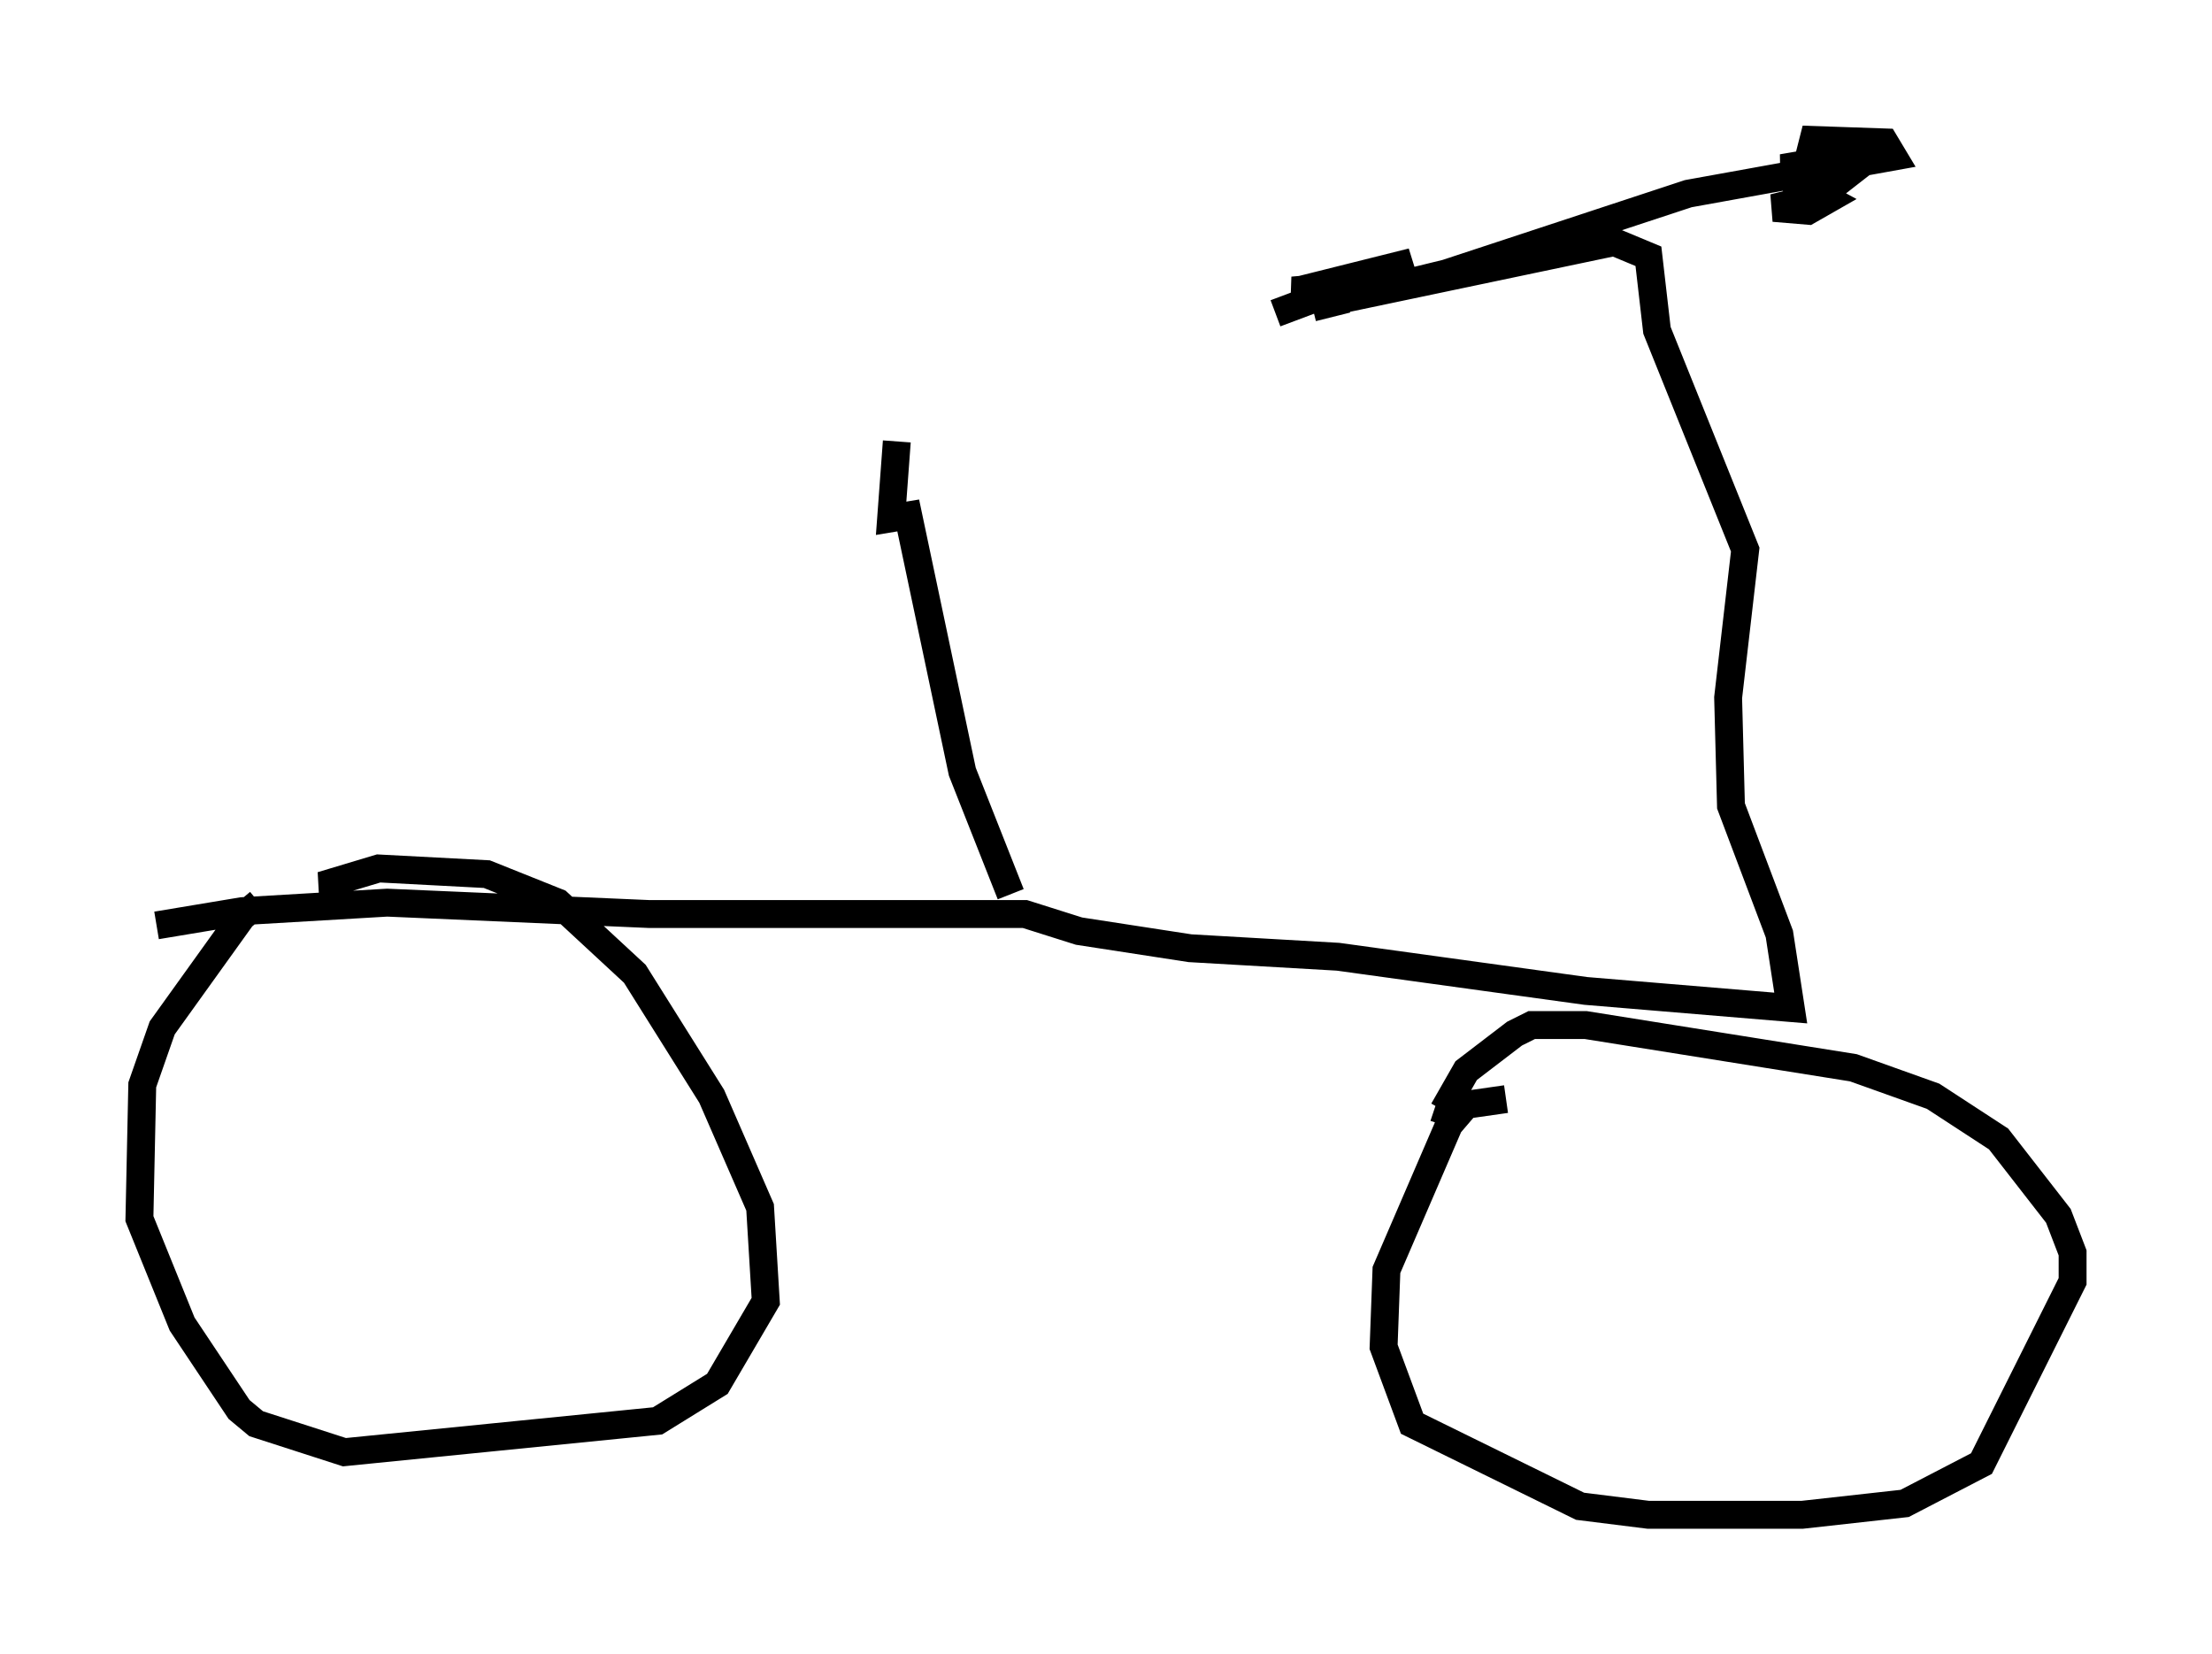 <?xml version="1.0" encoding="utf-8" ?>
<svg baseProfile="full" height="59.307" version="1.1" width="79.315" xmlns="http://www.w3.org/2000/svg" xmlns:ev="http://www.w3.org/2001/xml-events" xmlns:xlink="http://www.w3.org/1999/xlink"><defs /><rect fill="white" height="59.307" width="79.315" x="0" y="0" /><path d="M11.635, 31.644 m-2.348, 0.715 l-0.613, 0.51 -2.858, 3.981 l-0.715, 2.042 -0.102, 4.798 l1.531, 3.777 2.042, 3.063 l0.613, 0.51 3.165, 1.021 l11.229, -1.123 2.144, -1.327 l1.735, -2.96 -0.204, -3.369 l-1.735, -3.981 -2.756, -4.39 l-2.756, -2.552 -2.552, -1.021 l-3.879, -0.204 -2.042, 0.613 l1.123, 0.204 m41.344, 7.452 l-1.429, 0.204 -0.613, 0.715 l-2.246, 5.206 -0.102, 2.756 l1.021, 2.756 6.023, 2.96 l2.45, 0.306 5.513, 0.0 l3.675, -0.408 2.756, -1.429 l3.267, -6.533 0.0, -1.021 l-0.51, -1.327 -2.144, -2.756 l-2.348, -1.531 -2.858, -1.021 l-9.596, -1.531 -1.94, 0.0 l-0.613, 0.306 -1.735, 1.327 l-0.817, 1.429 -0.306, -0.102 m-45.836, -6.533 l3.063, -0.51 5.206, -0.306 l9.392, 0.408 13.475, 0.0 l1.94, 0.613 3.981, 0.613 l5.308, 0.306 8.881, 1.225 l7.35, 0.613 -0.408, -2.654 l-1.735, -4.594 -0.102, -3.879 l0.613, -5.308 -3.165, -7.861 l-0.306, -2.654 -1.225, -0.51 l-10.208, 2.144 4.185, -1.021 l8.677, -2.858 7.35, -1.327 l-0.306, -0.51 -2.96, -0.102 l0.613, 0.306 2.246, 0.102 l-3.573, 0.613 2.246, 0.306 l-0.919, 0.715 -1.633, 0.408 l1.225, 0.102 0.715, -0.408 l-1.327, -0.715 1.123, -0.51 m-18.273, 5.104 l1.225, -0.306 -1.94, -0.306 l2.348, -0.204 -2.144, 0.204 l4.083, -1.021 -4.9, 1.838 m-9.494, 20.825 l-1.735, -4.39 -1.94, -9.188 l-0.613, 0.102 0.204, -2.756 " fill="none" stroke="black" stroke-width="1" /></svg>